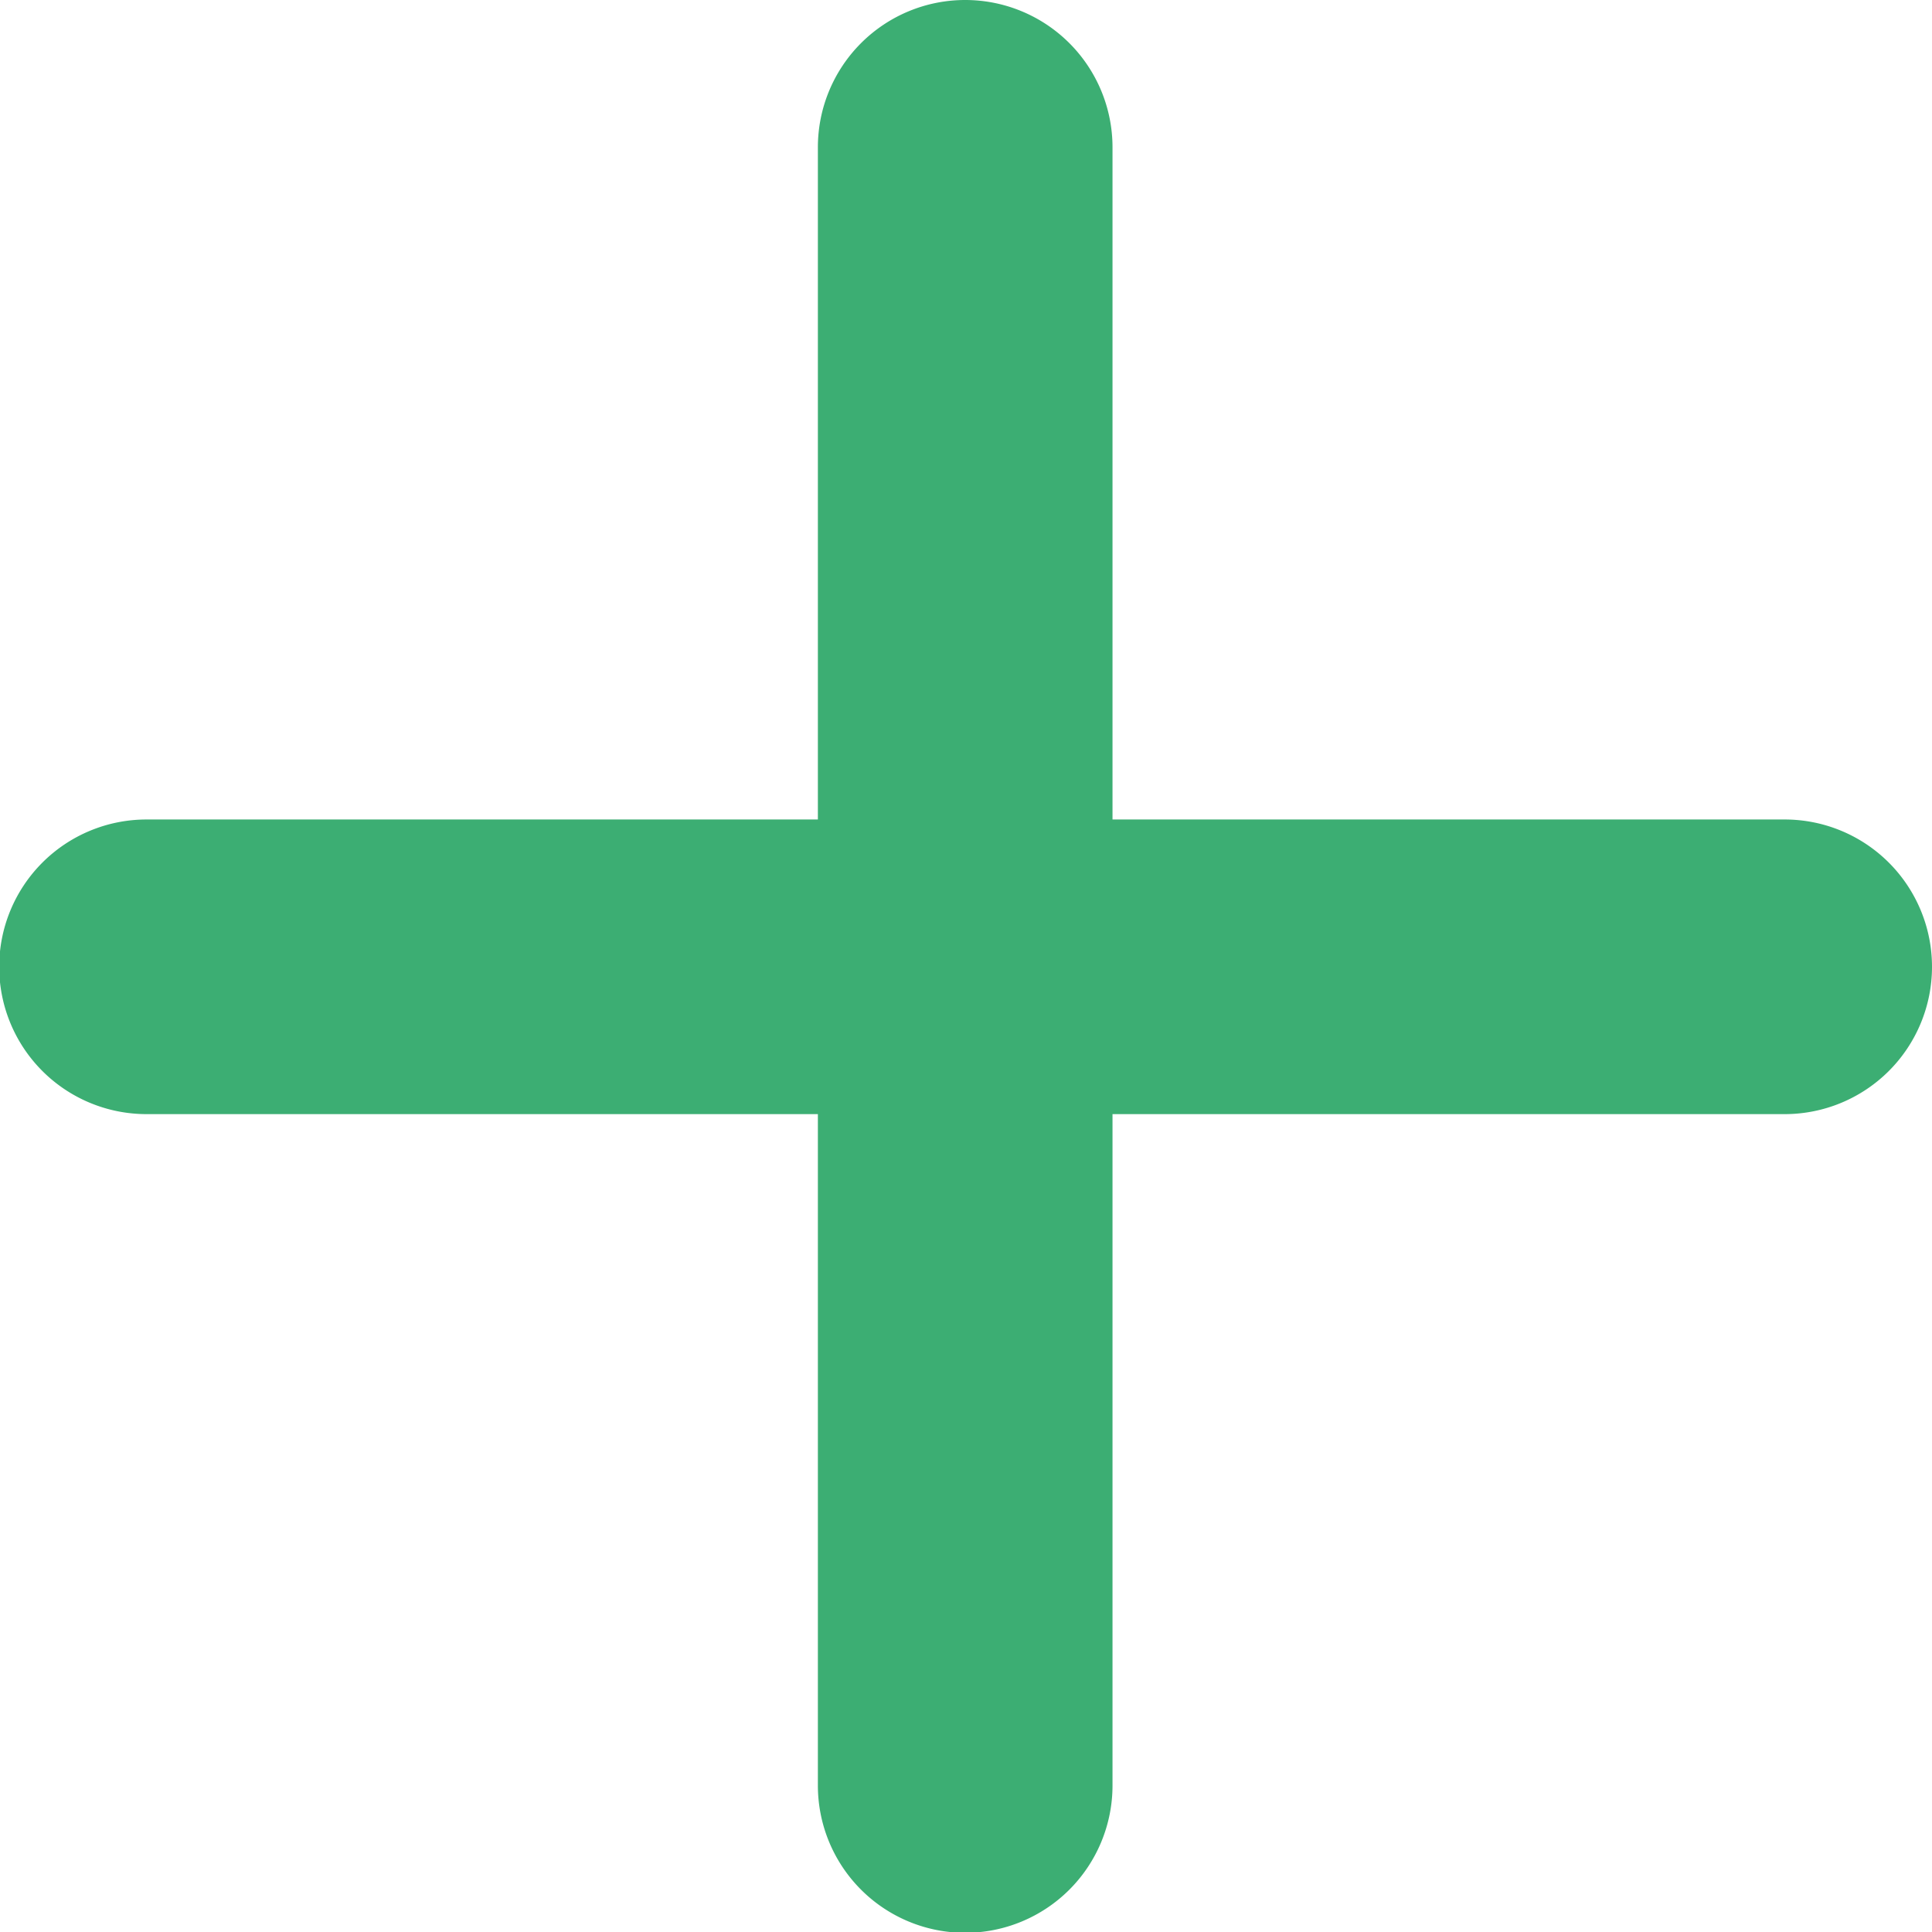 <svg id="Layer_1" data-name="Layer 1" xmlns="http://www.w3.org/2000/svg" viewBox="0 0 24 24"><defs><style>.cls-1{fill:#3cae73;}</style></defs><path class="cls-1" d="M22.17,10.18H13.82V1.83a1.83,1.83,0,0,0-3.66,0v8.35H1.82a1.83,1.83,0,1,0,0,3.66h8.34v8.34a1.83,1.83,0,1,0,3.66,0V13.84h8.35a1.83,1.83,0,0,0,0-3.66Z"/></svg>